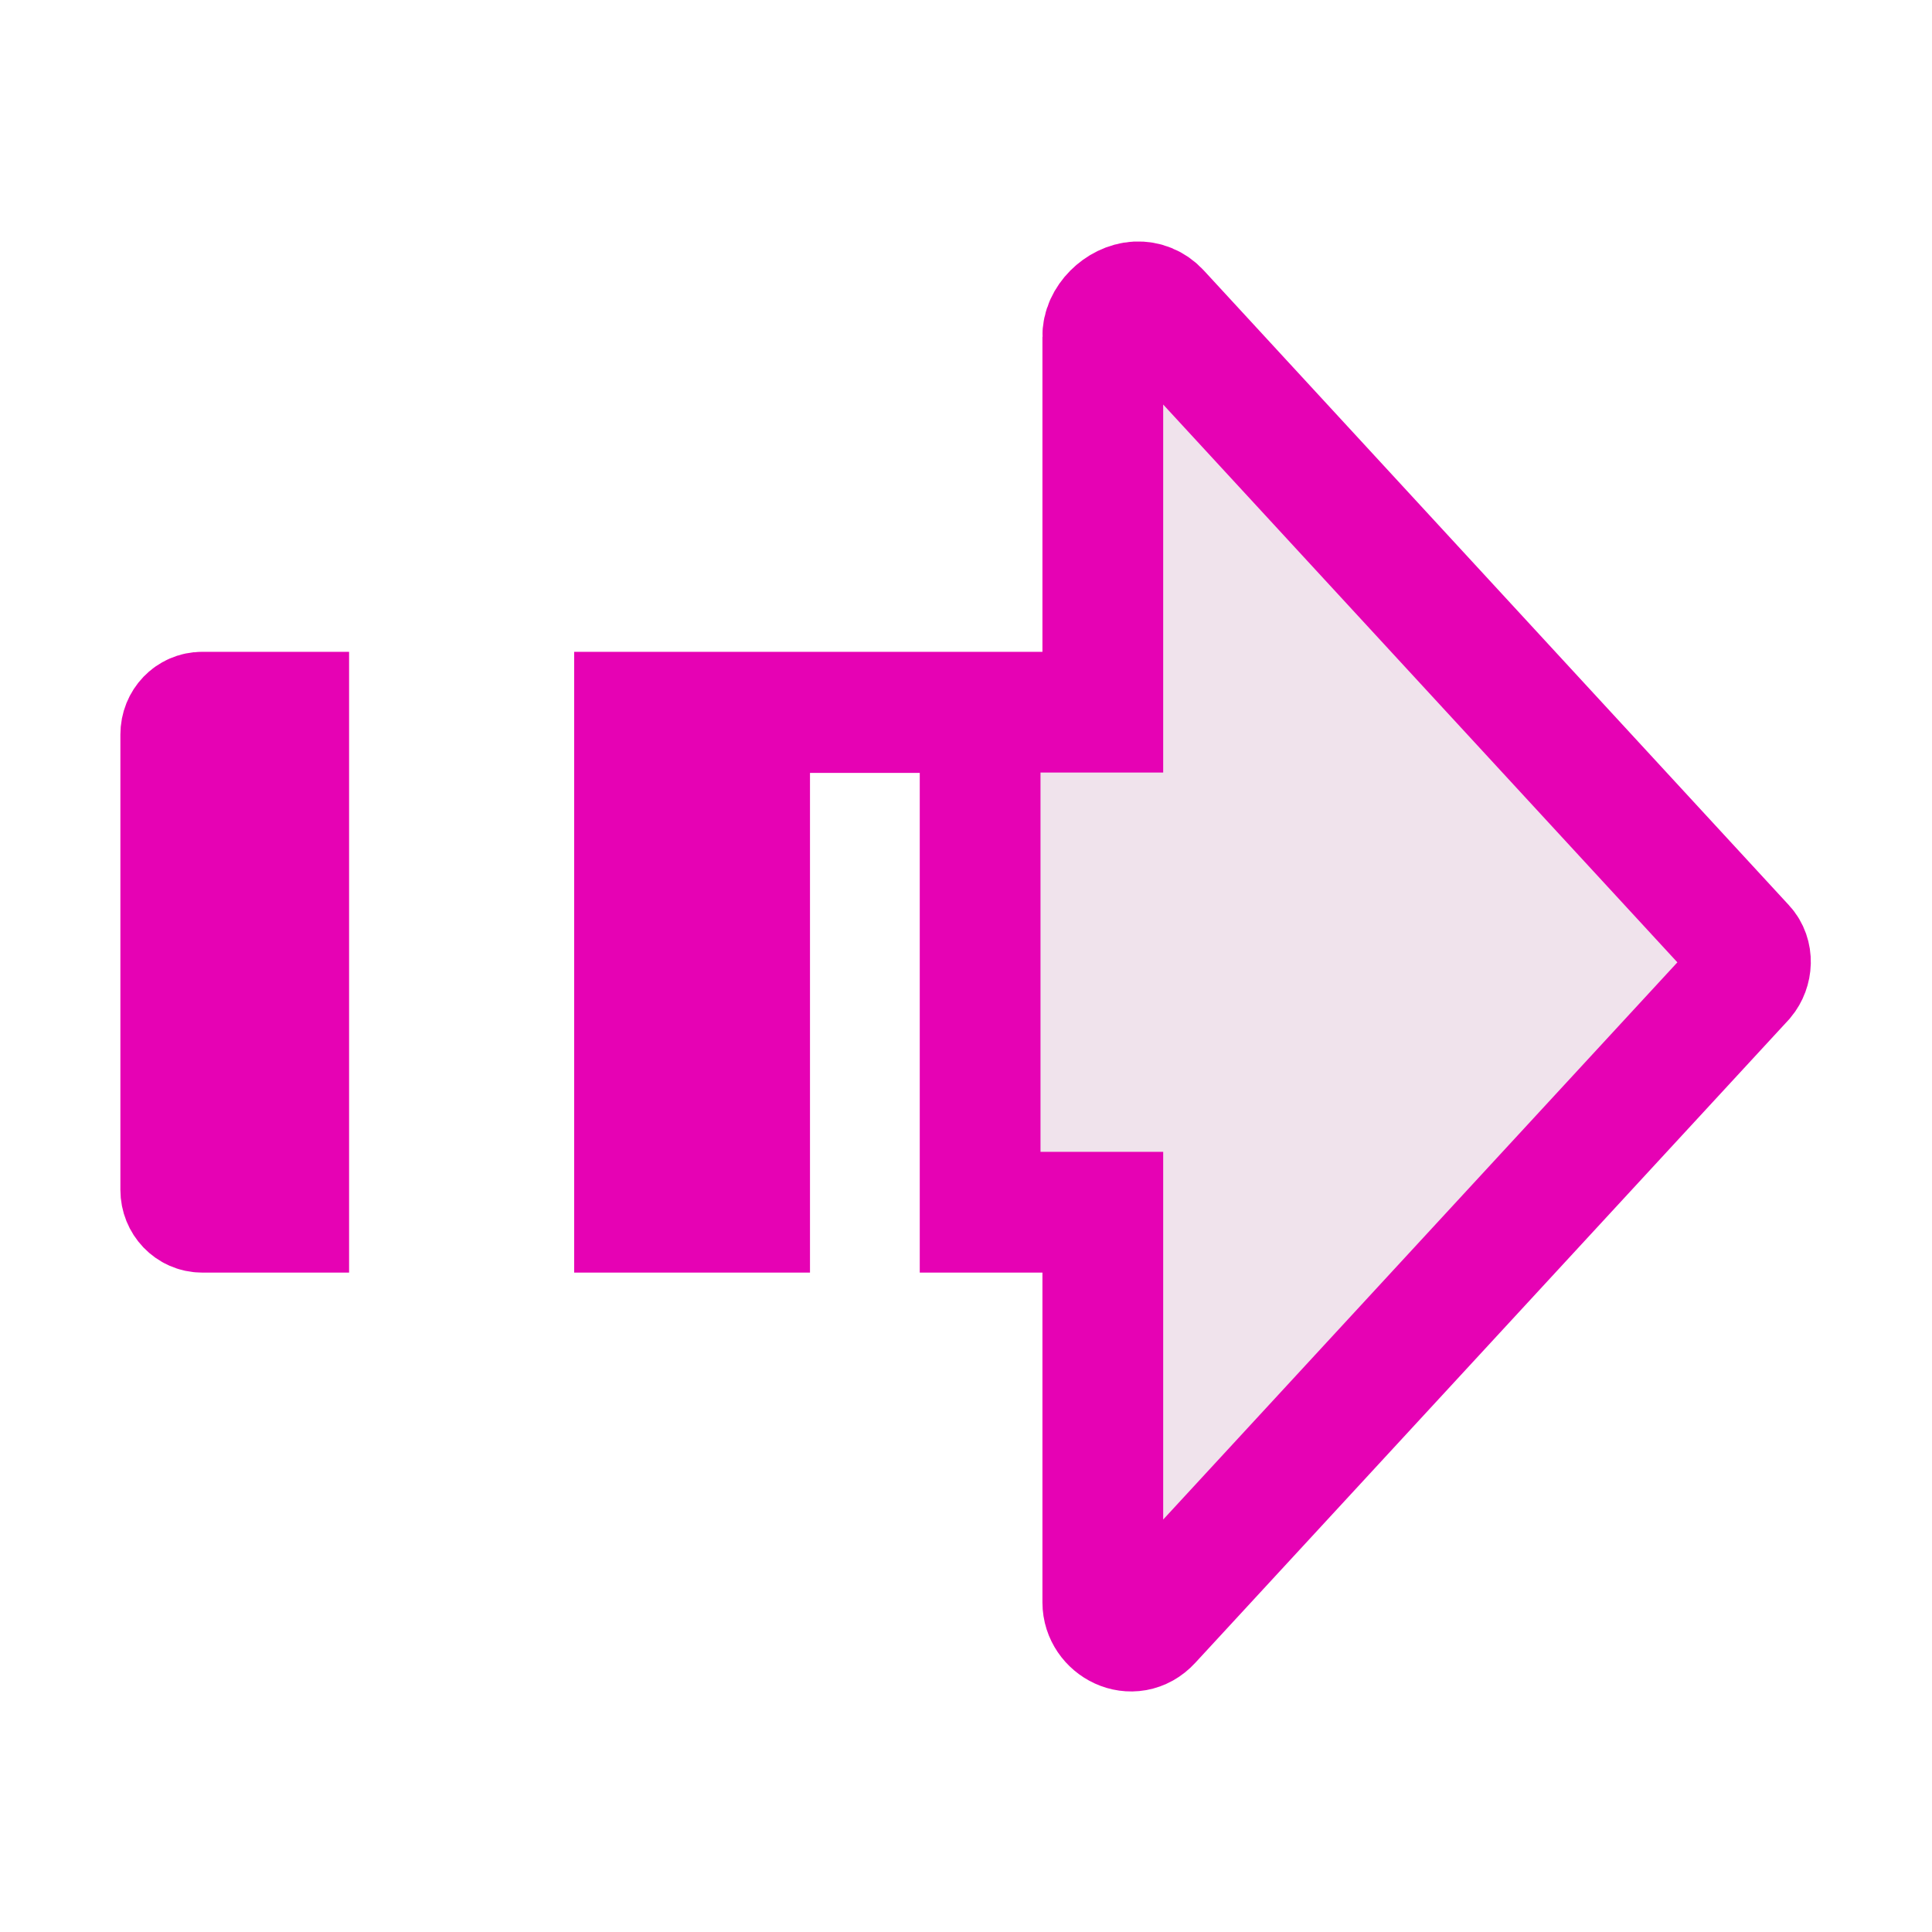 <?xml version="1.0" encoding="UTF-8"?>
<svg xmlns="http://www.w3.org/2000/svg" xmlns:xlink="http://www.w3.org/1999/xlink" width="24px" height="24px" viewBox="0 0 24 24" version="1.1">
<g id="surface1">
<path style="fill-rule:evenodd;fill:rgb(94.118%,89.02%,92.549%);fill-opacity:1;stroke-width:1;stroke-linecap:butt;stroke-linejoin:miter;stroke:rgb(90.196%,0.784%,70.588%);stroke-opacity:1;stroke-miterlimit:4;" d="M 9.414 2.5 C 9.271 2.508 9.128 2.646 9.133 2.789 L 9.133 5.898 L 5.255 5.898 L 5.255 10.039 L 6.208 10.039 L 6.208 5.901 L 8.117 5.901 L 8.117 10.039 L 9.133 10.039 L 9.133 13.271 C 9.133 13.466 9.378 13.599 9.531 13.432 L 14.445 8.107 C 14.51 8.029 14.516 7.909 14.448 7.836 L 9.604 2.581 C 9.549 2.521 9.482 2.497 9.414 2.5 Z M 1.674 5.898 C 1.576 5.898 1.497 5.979 1.497 6.083 L 1.497 9.854 C 1.497 9.956 1.576 10.039 1.674 10.039 L 2.391 10.039 L 2.391 5.898 Z M 1.674 5.898 " transform="matrix(1.5,0,0,1.5,0,0)"/>
</g>
</svg>
